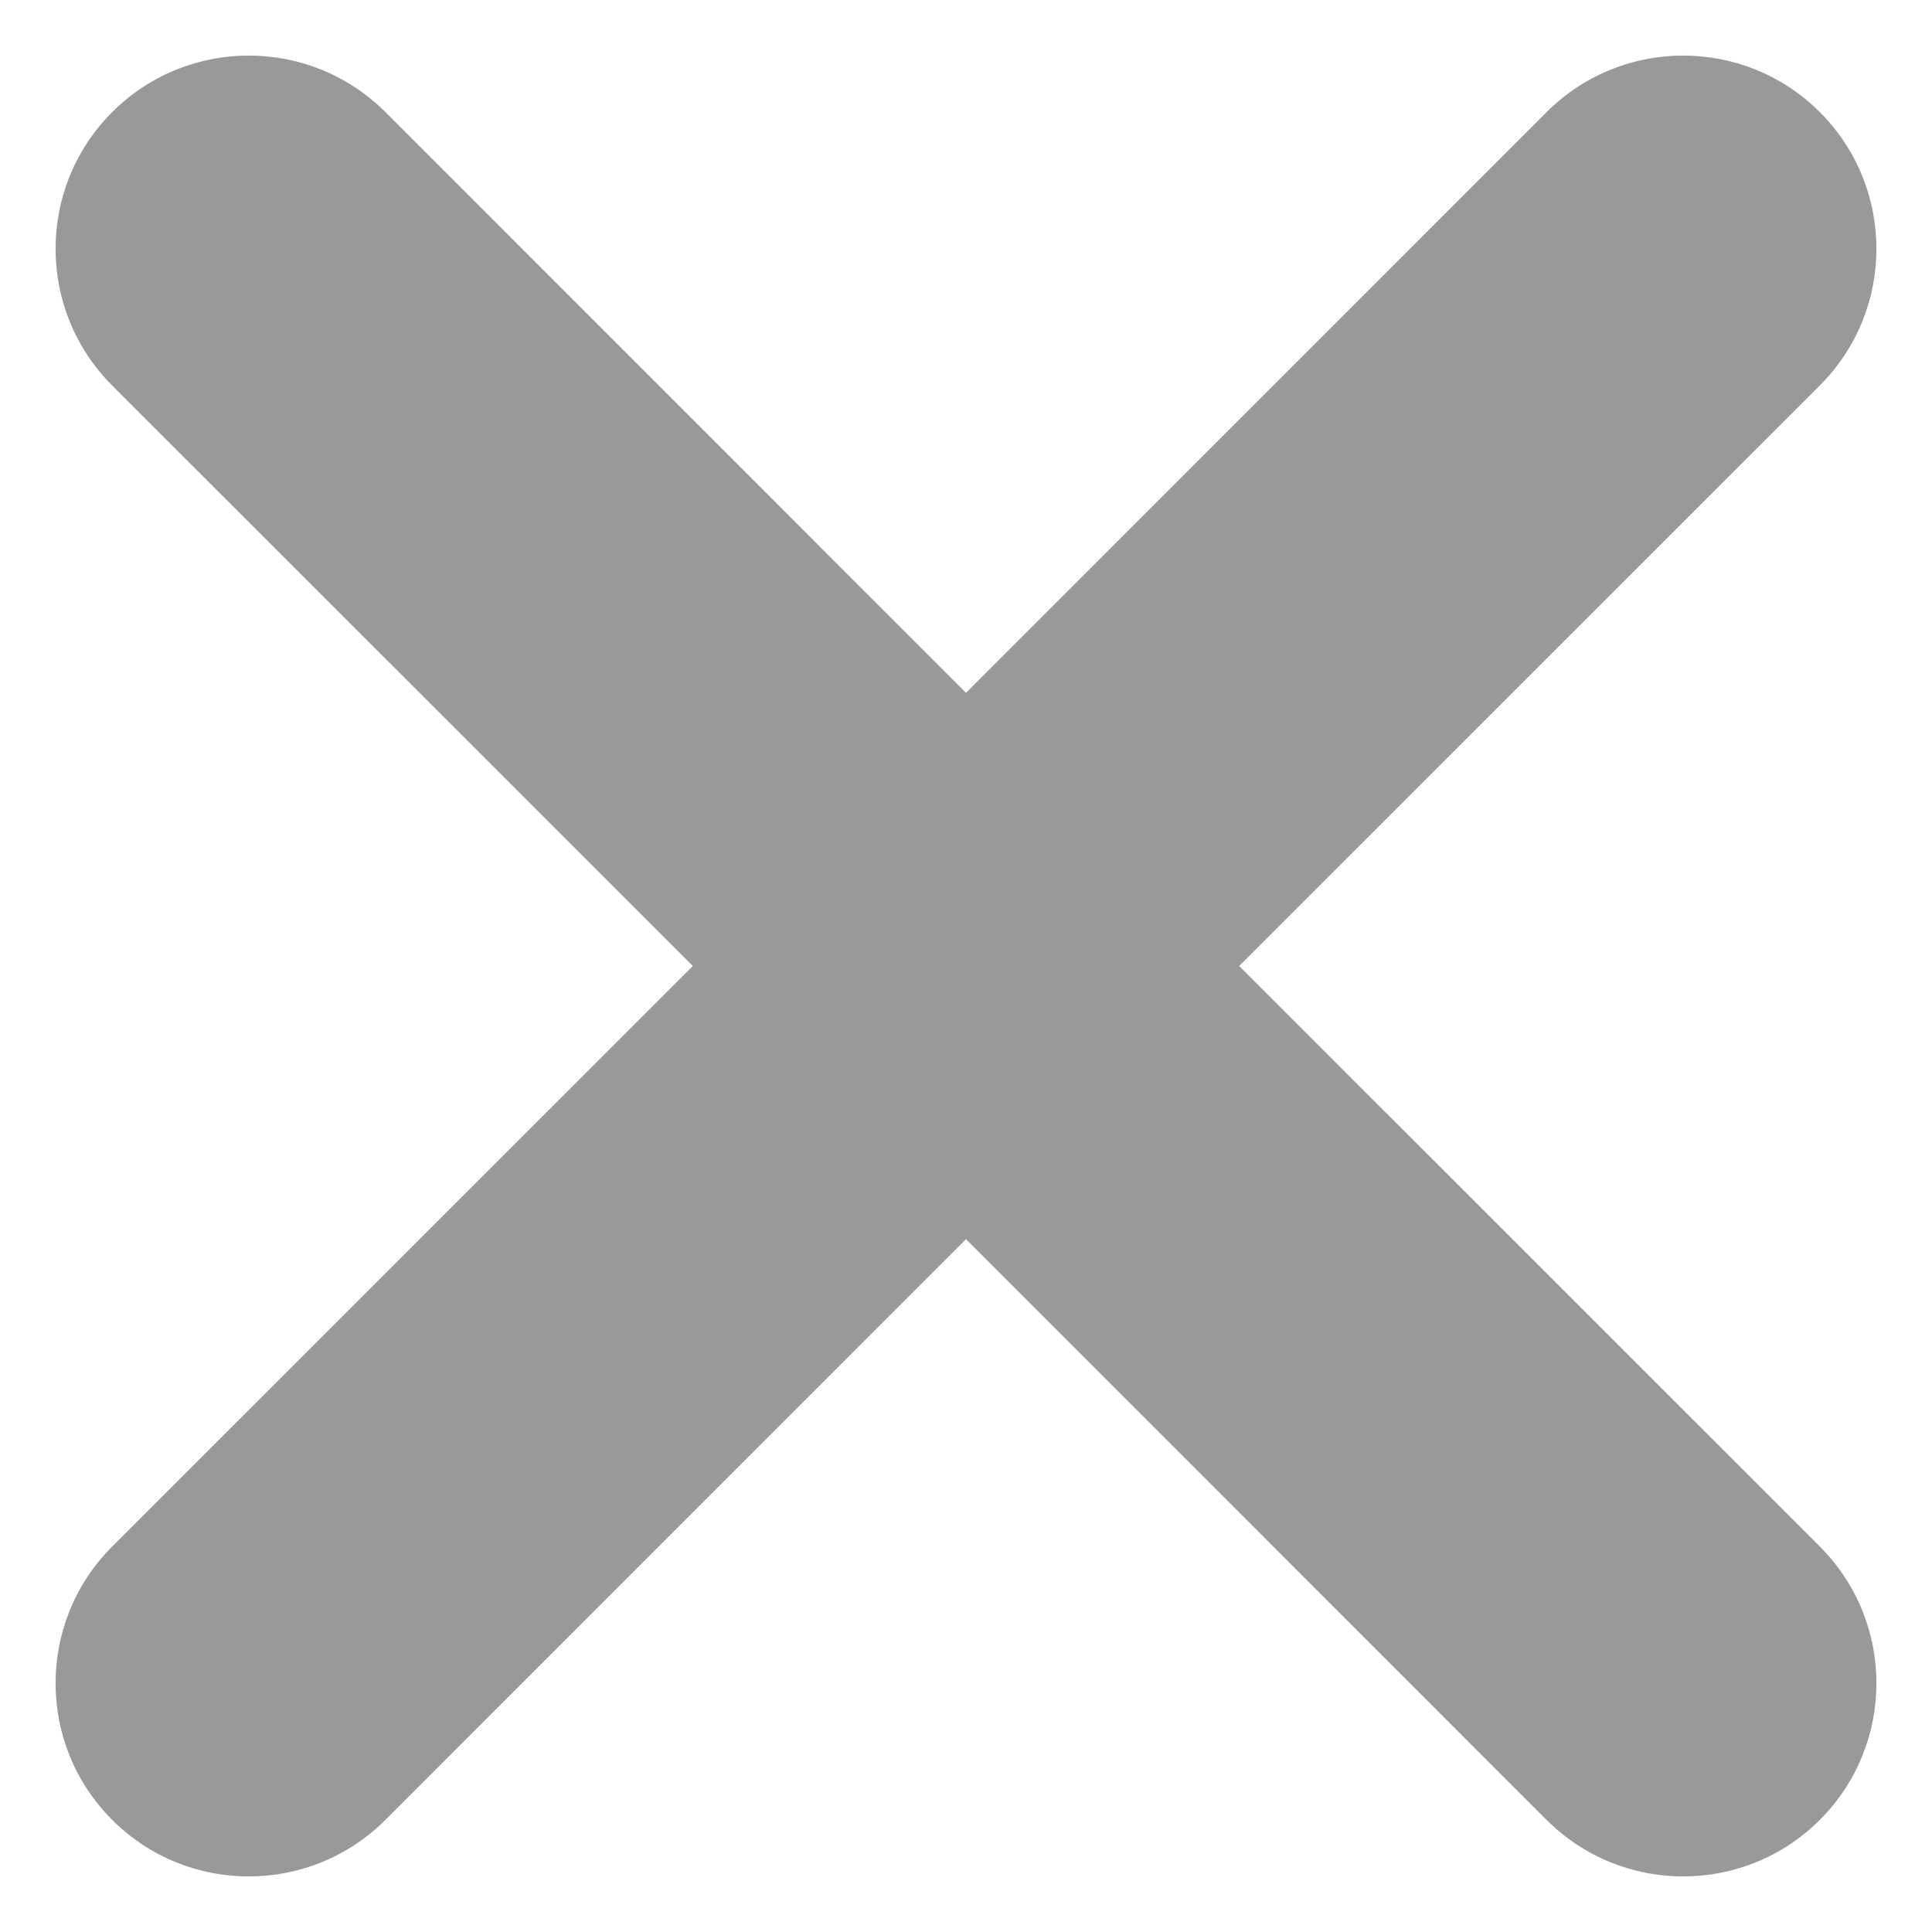 <svg width="1em" height="1em" viewBox="0 0 20 19" fill="currentColor" xmlns="http://www.w3.org/2000/svg">
    <path opacity="0.4" fill-rule="evenodd" clip-rule="evenodd"
          d="M1.161 0.661C0.38 1.442 0.38 2.709 1.161 3.49L7.172 9.5L1.161 15.51C0.38 16.291 0.38 17.558 1.161 18.339C1.942 19.12 3.208 19.12 3.99 18.339L10 12.328L16.01 18.339C16.791 19.12 18.058 19.12 18.839 18.339C19.62 17.558 19.62 16.291 18.839 15.51L12.828 9.5L18.839 3.49C19.62 2.709 19.62 1.442 18.839 0.661C18.058 -0.12 16.791 -0.12 16.01 0.661L10 6.672L3.99 0.661C3.208 -0.12 1.942 -0.12 1.161 0.661Z"
    />
</svg>
